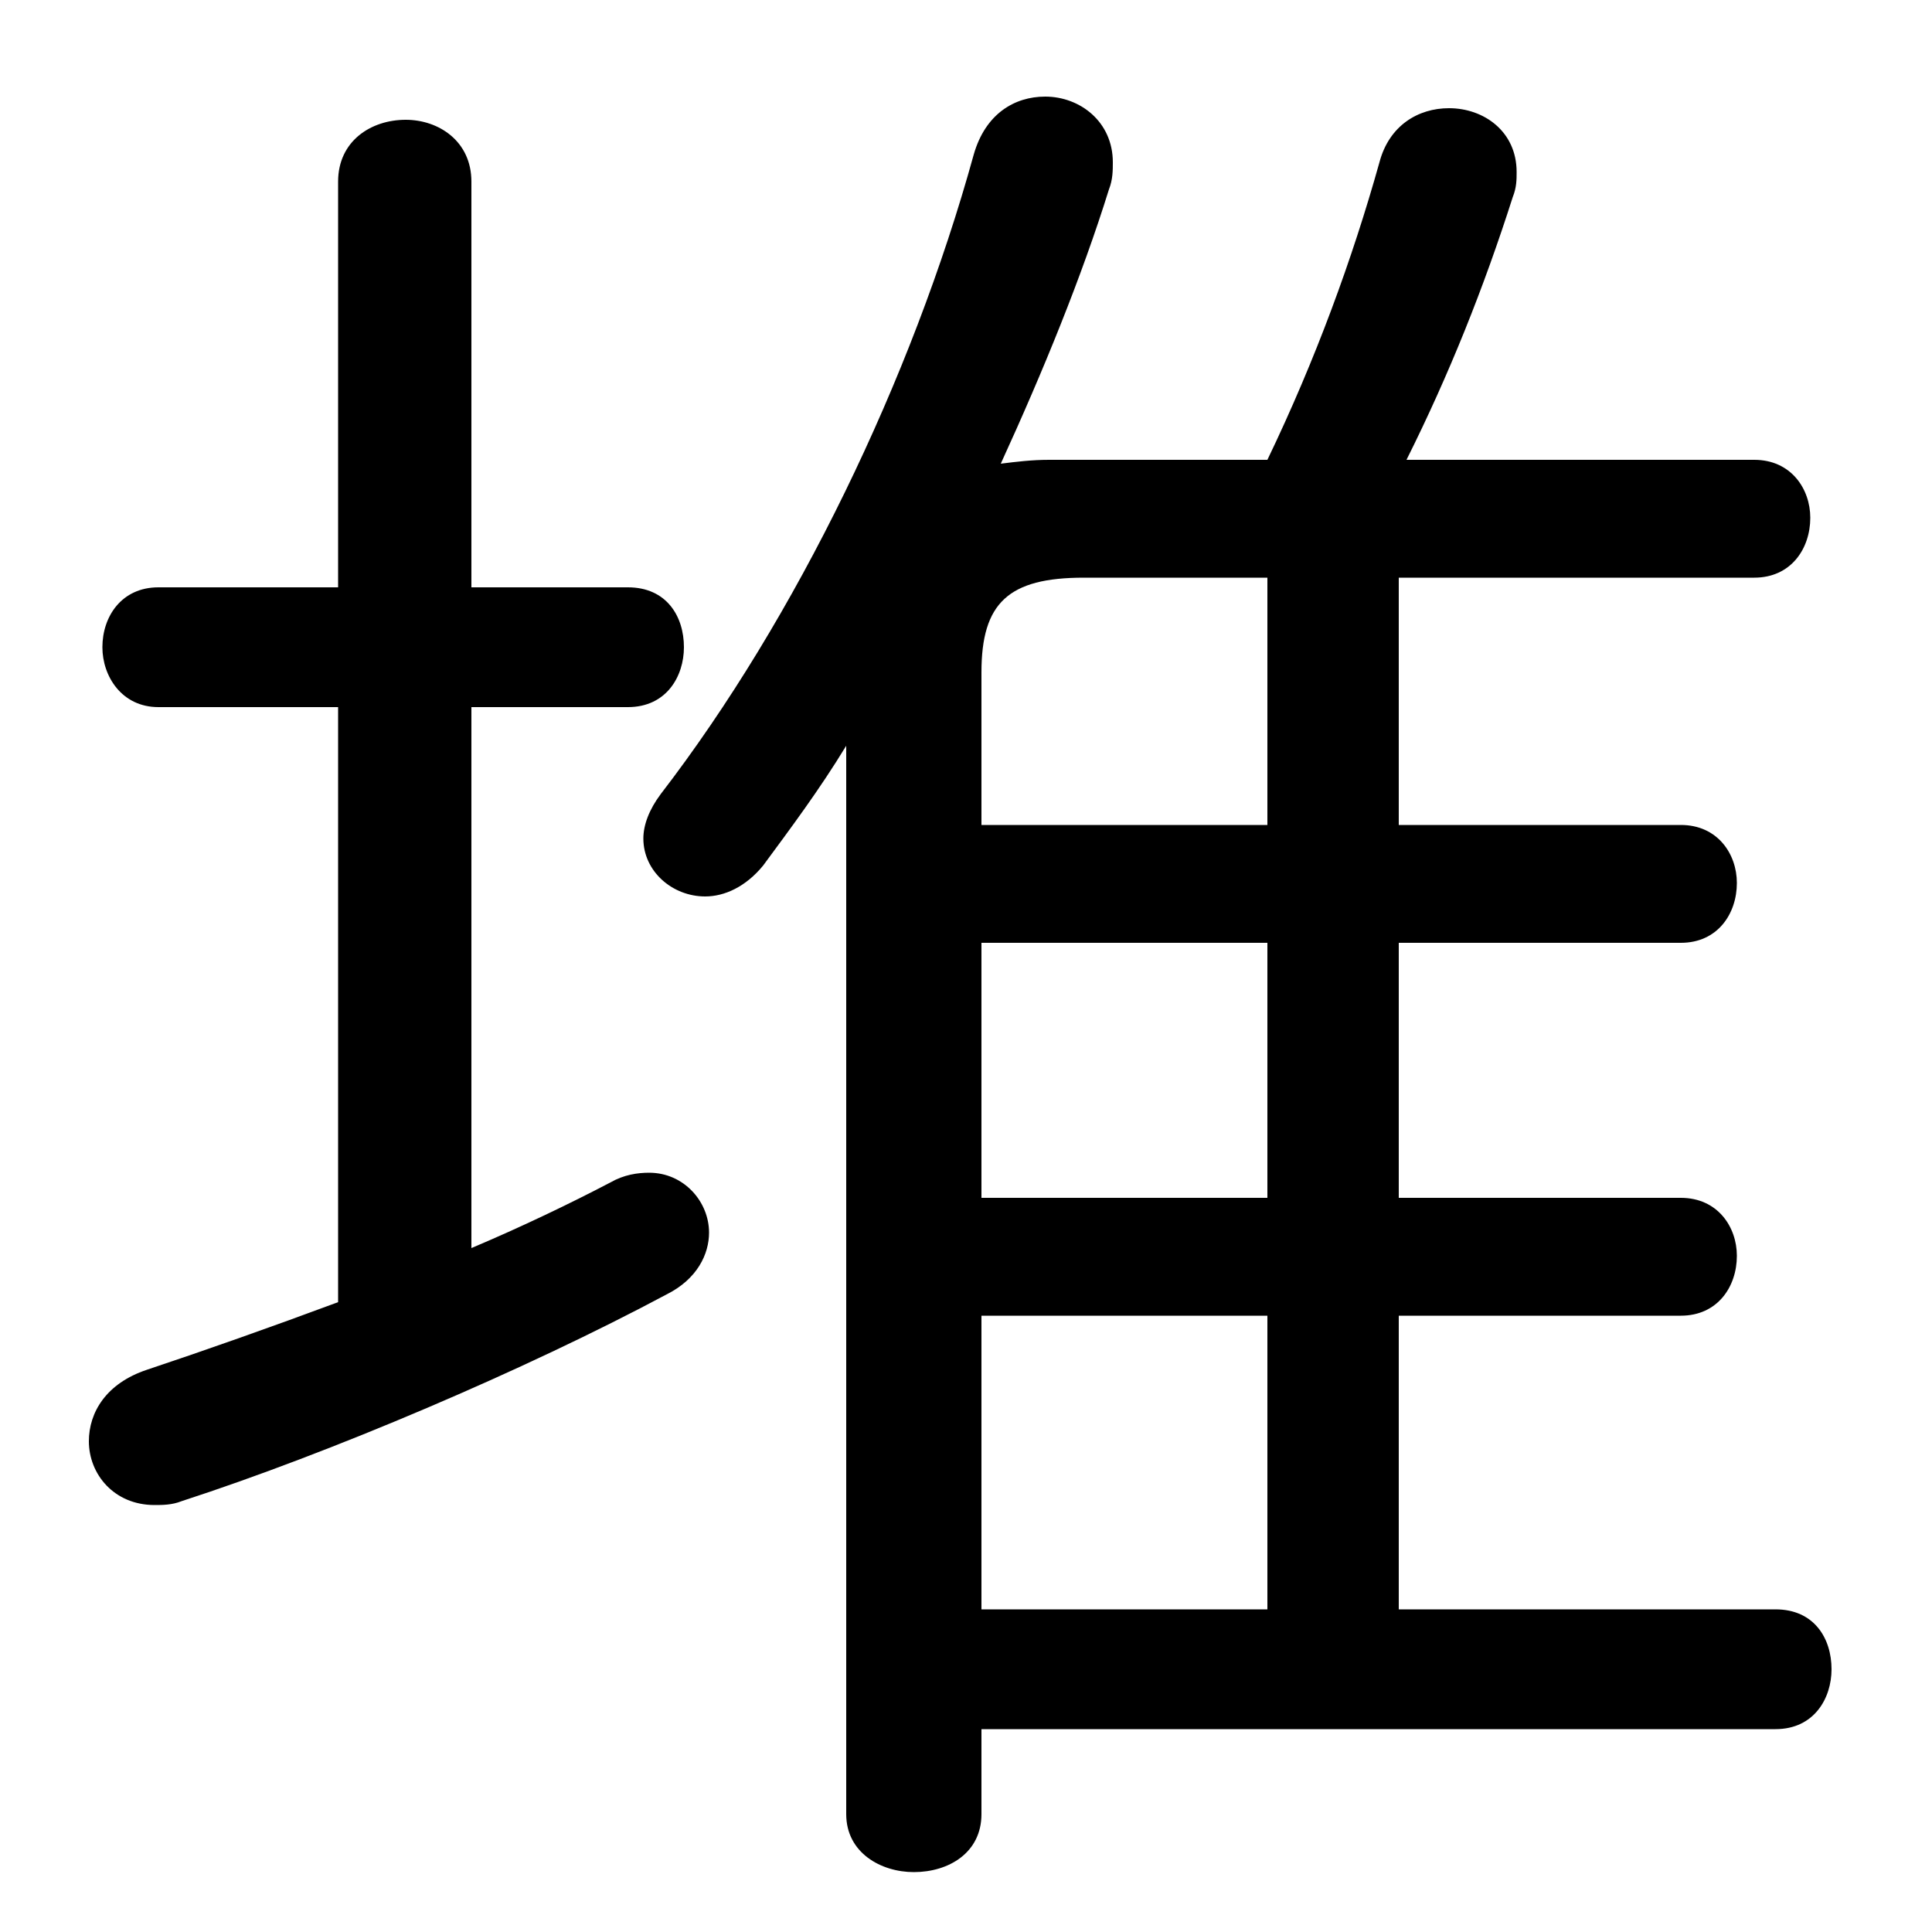 <svg xmlns="http://www.w3.org/2000/svg" viewBox="0 -44.0 50.0 50.0">
    <rect x="0" y="-44.0" width="50.0" height="50.0" fill="#808080" stroke="none"/>
    <g transform="scale(1, -1)">
        <!-- ボディの枠 -->
        <rect x="0" y="-6.0" width="50.0" height="50.0"
            stroke="white" fill="white"/>
        <!-- グリフ座標系の原点 -->
        <circle cx="0" cy="0" r="5" fill="white"/>
        <!-- グリフのアウトライン -->
        <g style="fill:black;stroke:#000000;stroke-width:0;stroke-linecap:round;stroke-linejoin:round;">
        <path d="M 36.2 29.05 L 45.4 29.05 C 46.35 29.05 46.85 29.8 46.85 30.6 C 46.85 31.35 46.35 32.1 45.4 32.1 L 36.4 32.1 C 37.5 34.3 38.4 36.55 39.15 38.9 C 39.25 39.15 39.25 39.35 39.25 39.55 C 39.25 40.6 38.4 41.2 37.5 41.2 C 36.7 41.2 35.95 40.75 35.7 39.8 C 35.0 37.3 34.05 34.7 32.8 32.1 L 27.15 32.1 C 26.7 32.1 26.3 32.05 25.9 32.0 C 27.0 34.4 28.0 36.85 28.7 39.1 C 28.8 39.35 28.8 39.6 28.8 39.8 C 28.8 40.85 27.95 41.5 27.05 41.5 C 26.25 41.5 25.5 41.05 25.2 40.0 C 23.6 34.2 20.6 28.0 17.1 23.45 C 16.8 23.05 16.65 22.65 16.65 22.3 C 16.65 21.45 17.4 20.8 18.25 20.8 C 18.75 20.8 19.3 21.05 19.75 21.6 C 20.45 22.55 21.2 23.55 21.9 24.7 L 21.9 -2.95 C 21.9 -3.95 22.8 -4.45 23.65 -4.45 C 24.55 -4.45 25.4 -3.95 25.4 -2.95 L 25.4 -0.75 L 45.95 -0.75 C 46.95 -0.75 47.4 0.05 47.4 0.8 C 47.4 1.6 46.95 2.35 45.95 2.35 L 36.2 2.35 L 36.2 9.95 L 43.5 9.95 C 44.45 9.95 44.95 10.7 44.95 11.5 C 44.95 12.25 44.45 13.0 43.5 13.0 L 36.2 13.0 L 36.2 19.6 L 43.5 19.6 C 44.45 19.6 44.95 20.35 44.95 21.15 C 44.95 21.9 44.45 22.65 43.5 22.65 L 36.2 22.65 Z M 32.8 29.05 L 32.8 22.65 L 25.4 22.65 L 25.4 26.6 C 25.4 28.4 26.1 29.05 28.05 29.05 Z M 25.4 19.6 L 32.8 19.6 L 32.8 13.0 L 25.4 13.0 Z M 25.4 9.95 L 32.8 9.95 L 32.8 2.35 L 25.4 2.35 Z M 12.2 25.7 L 16.25 25.7 C 17.25 25.7 17.7 26.5 17.7 27.25 C 17.7 28.05 17.25 28.8 16.25 28.8 L 12.2 28.8 L 12.2 39.3 C 12.2 40.35 11.35 40.9 10.5 40.9 C 9.6 40.9 8.75 40.35 8.75 39.3 L 8.75 28.8 L 4.1 28.8 C 3.15 28.8 2.65 28.05 2.65 27.25 C 2.65 26.5 3.15 25.7 4.1 25.7 L 8.75 25.7 L 8.75 10.3 C 7.0 9.65 5.3 9.05 3.8 8.55 C 2.75 8.2 2.3 7.45 2.3 6.7 C 2.3 5.85 2.95 5.05 4.0 5.05 C 4.2 5.05 4.45 5.05 4.7 5.15 C 8.55 6.4 13.6 8.55 17.25 10.5 C 18.05 10.9 18.35 11.55 18.35 12.1 C 18.35 12.9 17.7 13.65 16.8 13.65 C 16.5 13.65 16.15 13.6 15.8 13.4 C 14.75 12.85 13.5 12.25 12.2 11.7 Z"/>
    </g>
    </g>
</svg>
